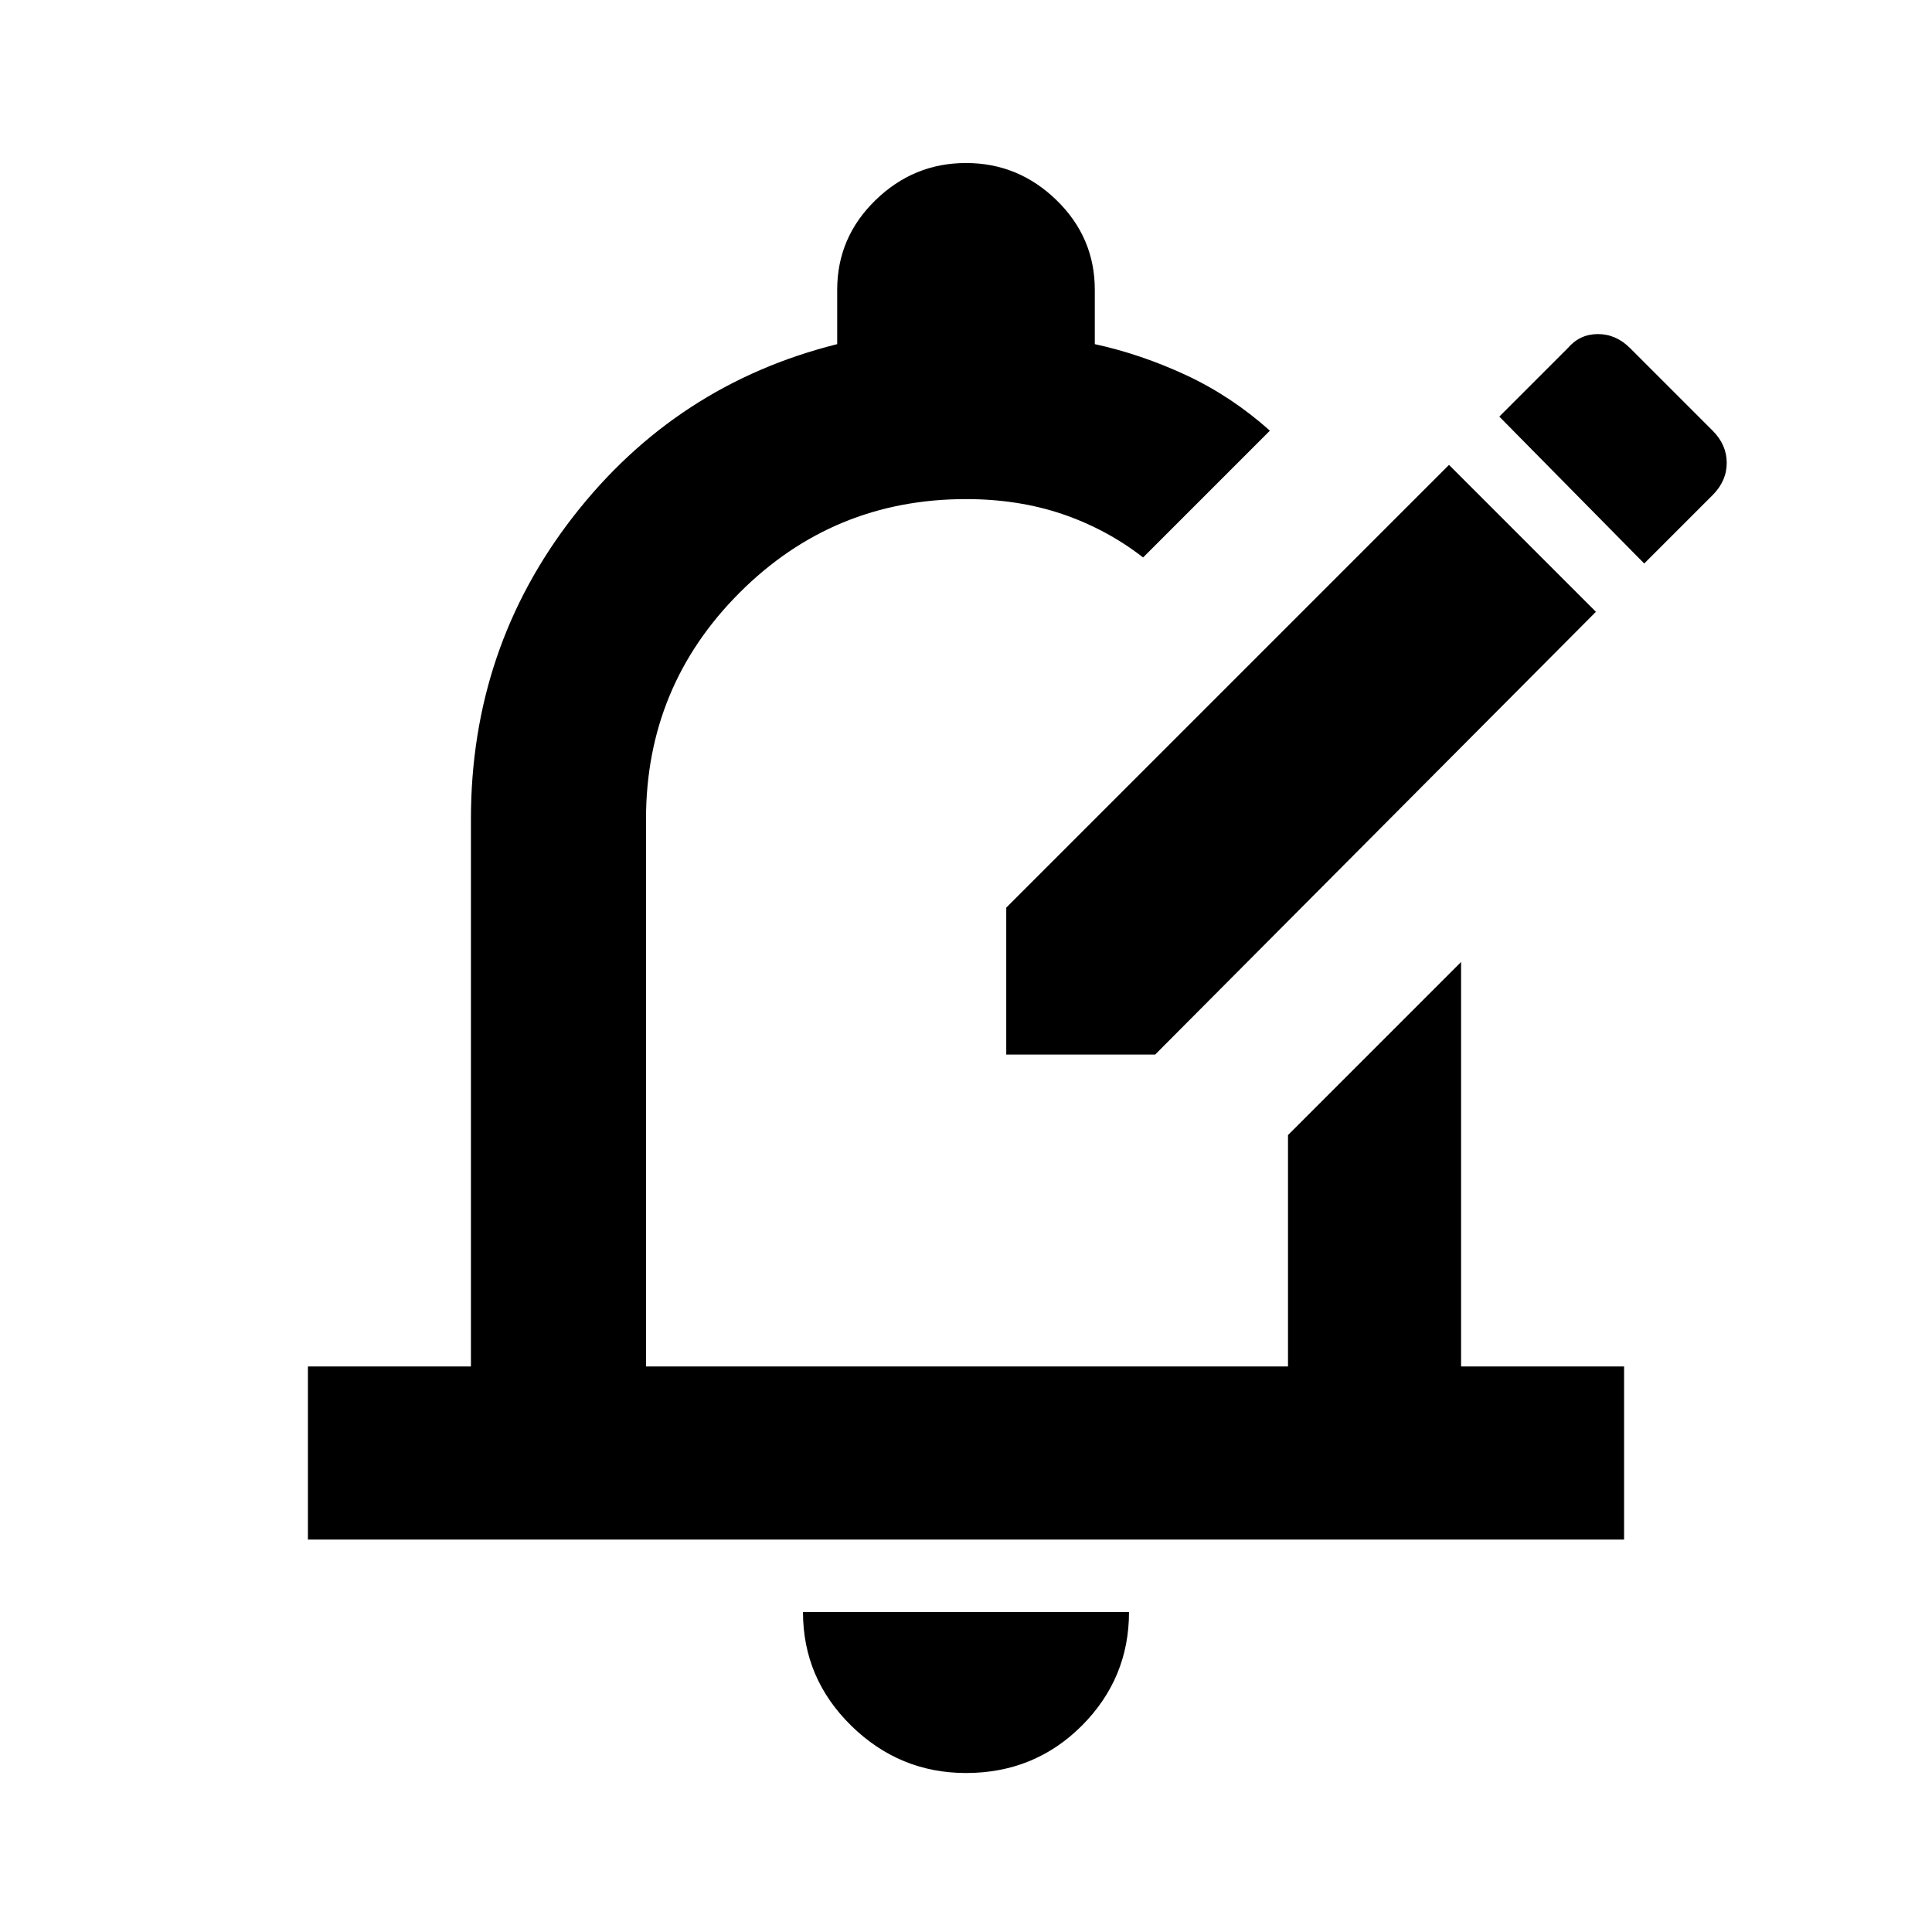 <svg xmlns="http://www.w3.org/2000/svg" height="24" width="24"><path d="M12.5 13.1v-1.825l5.5-5.5L19.825 7.6l-5.475 5.5ZM20.425 7l.85-.85q.175-.175.175-.4 0-.225-.175-.4L20.25 4.325q-.175-.175-.4-.175-.225 0-.375.175l-.85.85Zm-16.6 12.125v-2.15H5.85v-6.8q0-2.125 1.275-3.763Q8.4 4.775 10.4 4.275V3.6q0-.65.475-1.113.475-.462 1.125-.462t1.125.462q.475.463.475 1.113v.675q.575.125 1.138.387.562.263 1.037.688L14.2 6.925q-.45-.35-1-.538Q12.65 6.2 12 6.2q-1.65 0-2.812 1.162-1.163 1.163-1.163 2.813v6.8H16V14.1l2.15-2.15v5.025h2.025v2.15Zm8.175 2.9q-.825 0-1.425-.587-.6-.588-.6-1.413h4.05q0 .825-.587 1.413-.588.587-1.438.587Zm0-10.45Z"/></svg>